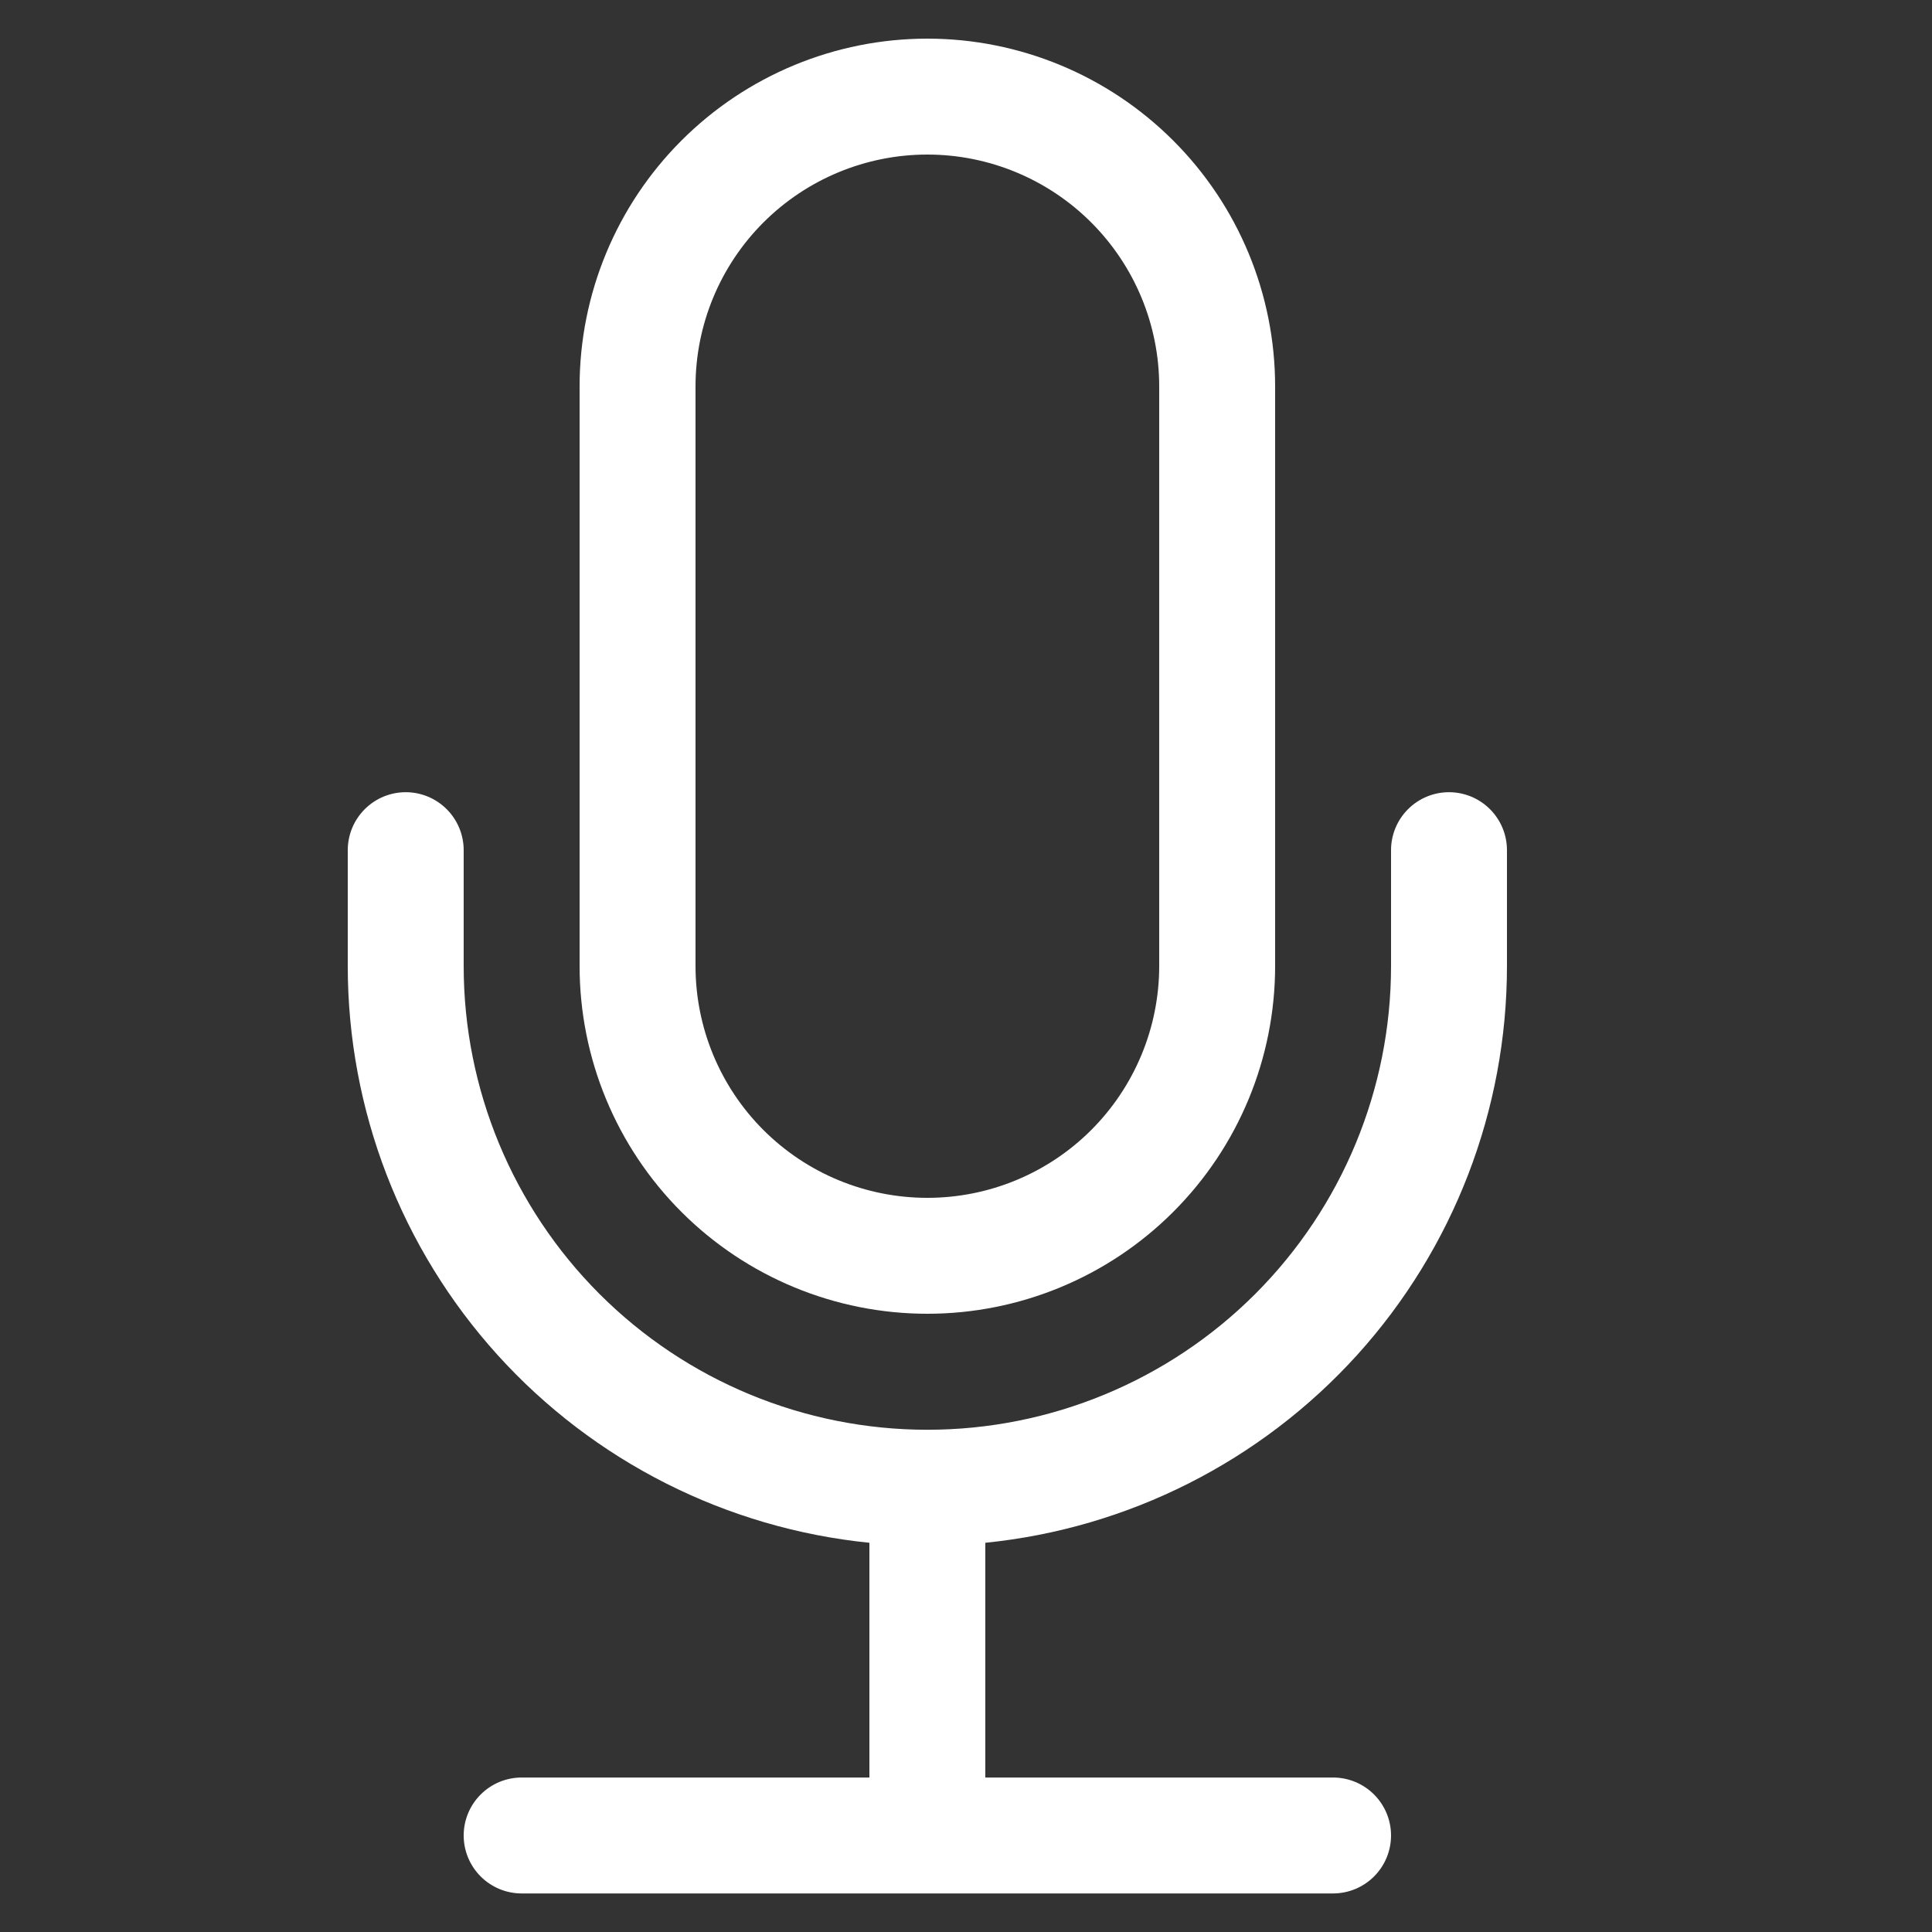 <svg width="24" height="24" viewBox="0 0 24 24" fill="none" xmlns="http://www.w3.org/2000/svg">
<rect x="0" y="0" width="24" height="24" fill="#333333" stroke="none"/>
<path d="M5.04 9.841C5.231 9.841 5.414 9.917 5.549 10.052C5.684 10.187 5.76 10.37 5.76 10.561V12.001C5.76 13.528 6.367 14.993 7.447 16.074C8.527 17.154 9.992 17.761 11.52 17.761C13.047 17.761 14.513 17.154 15.593 16.074C16.673 14.993 17.28 13.528 17.28 12.001V10.561C17.28 10.37 17.356 10.187 17.491 10.052C17.626 9.917 17.809 9.841 18 9.841C18.191 9.841 18.374 9.917 18.509 10.052C18.644 10.187 18.72 10.37 18.72 10.561V12.001C18.72 13.786 18.057 15.507 16.86 16.831C15.662 18.154 14.016 18.986 12.24 19.165V22.081H16.56C16.751 22.081 16.934 22.157 17.069 22.292C17.204 22.427 17.28 22.61 17.28 22.801C17.28 22.992 17.204 23.175 17.069 23.31C16.934 23.445 16.751 23.521 16.56 23.521H6.48C6.289 23.521 6.106 23.445 5.971 23.31C5.836 23.175 5.76 22.992 5.76 22.801C5.76 22.61 5.836 22.427 5.971 22.292C6.106 22.157 6.289 22.081 6.48 22.081H10.8V19.165C9.024 18.986 7.377 18.154 6.18 16.831C4.983 15.507 4.32 13.786 4.32 12.001V10.561C4.32 10.37 4.396 10.187 4.531 10.052C4.666 9.917 4.849 9.841 5.04 9.841Z" fill="white"/>
<path d="M14.4 12.001C14.4 12.764 14.096 13.497 13.556 14.037C13.016 14.577 12.284 14.88 11.52 14.88C10.756 14.88 10.023 14.577 9.483 14.037C8.943 13.497 8.64 12.764 8.64 12.001V4.8C8.64 4.037 8.943 3.304 9.483 2.764C10.023 2.224 10.756 1.92 11.52 1.92C12.284 1.92 13.016 2.224 13.556 2.764C14.096 3.304 14.4 4.037 14.4 4.8V12.001ZM11.52 0.48C10.374 0.48 9.275 0.936 8.465 1.746C7.655 2.556 7.2 3.655 7.2 4.8V12.001C7.2 13.146 7.655 14.245 8.465 15.055C9.275 15.865 10.374 16.32 11.52 16.32C12.665 16.32 13.764 15.865 14.574 15.055C15.385 14.245 15.84 13.146 15.84 12.001V4.8C15.84 3.655 15.385 2.556 14.574 1.746C13.764 0.936 12.665 0.48 11.52 0.48V0.48Z" fill="white"/>
</svg>
